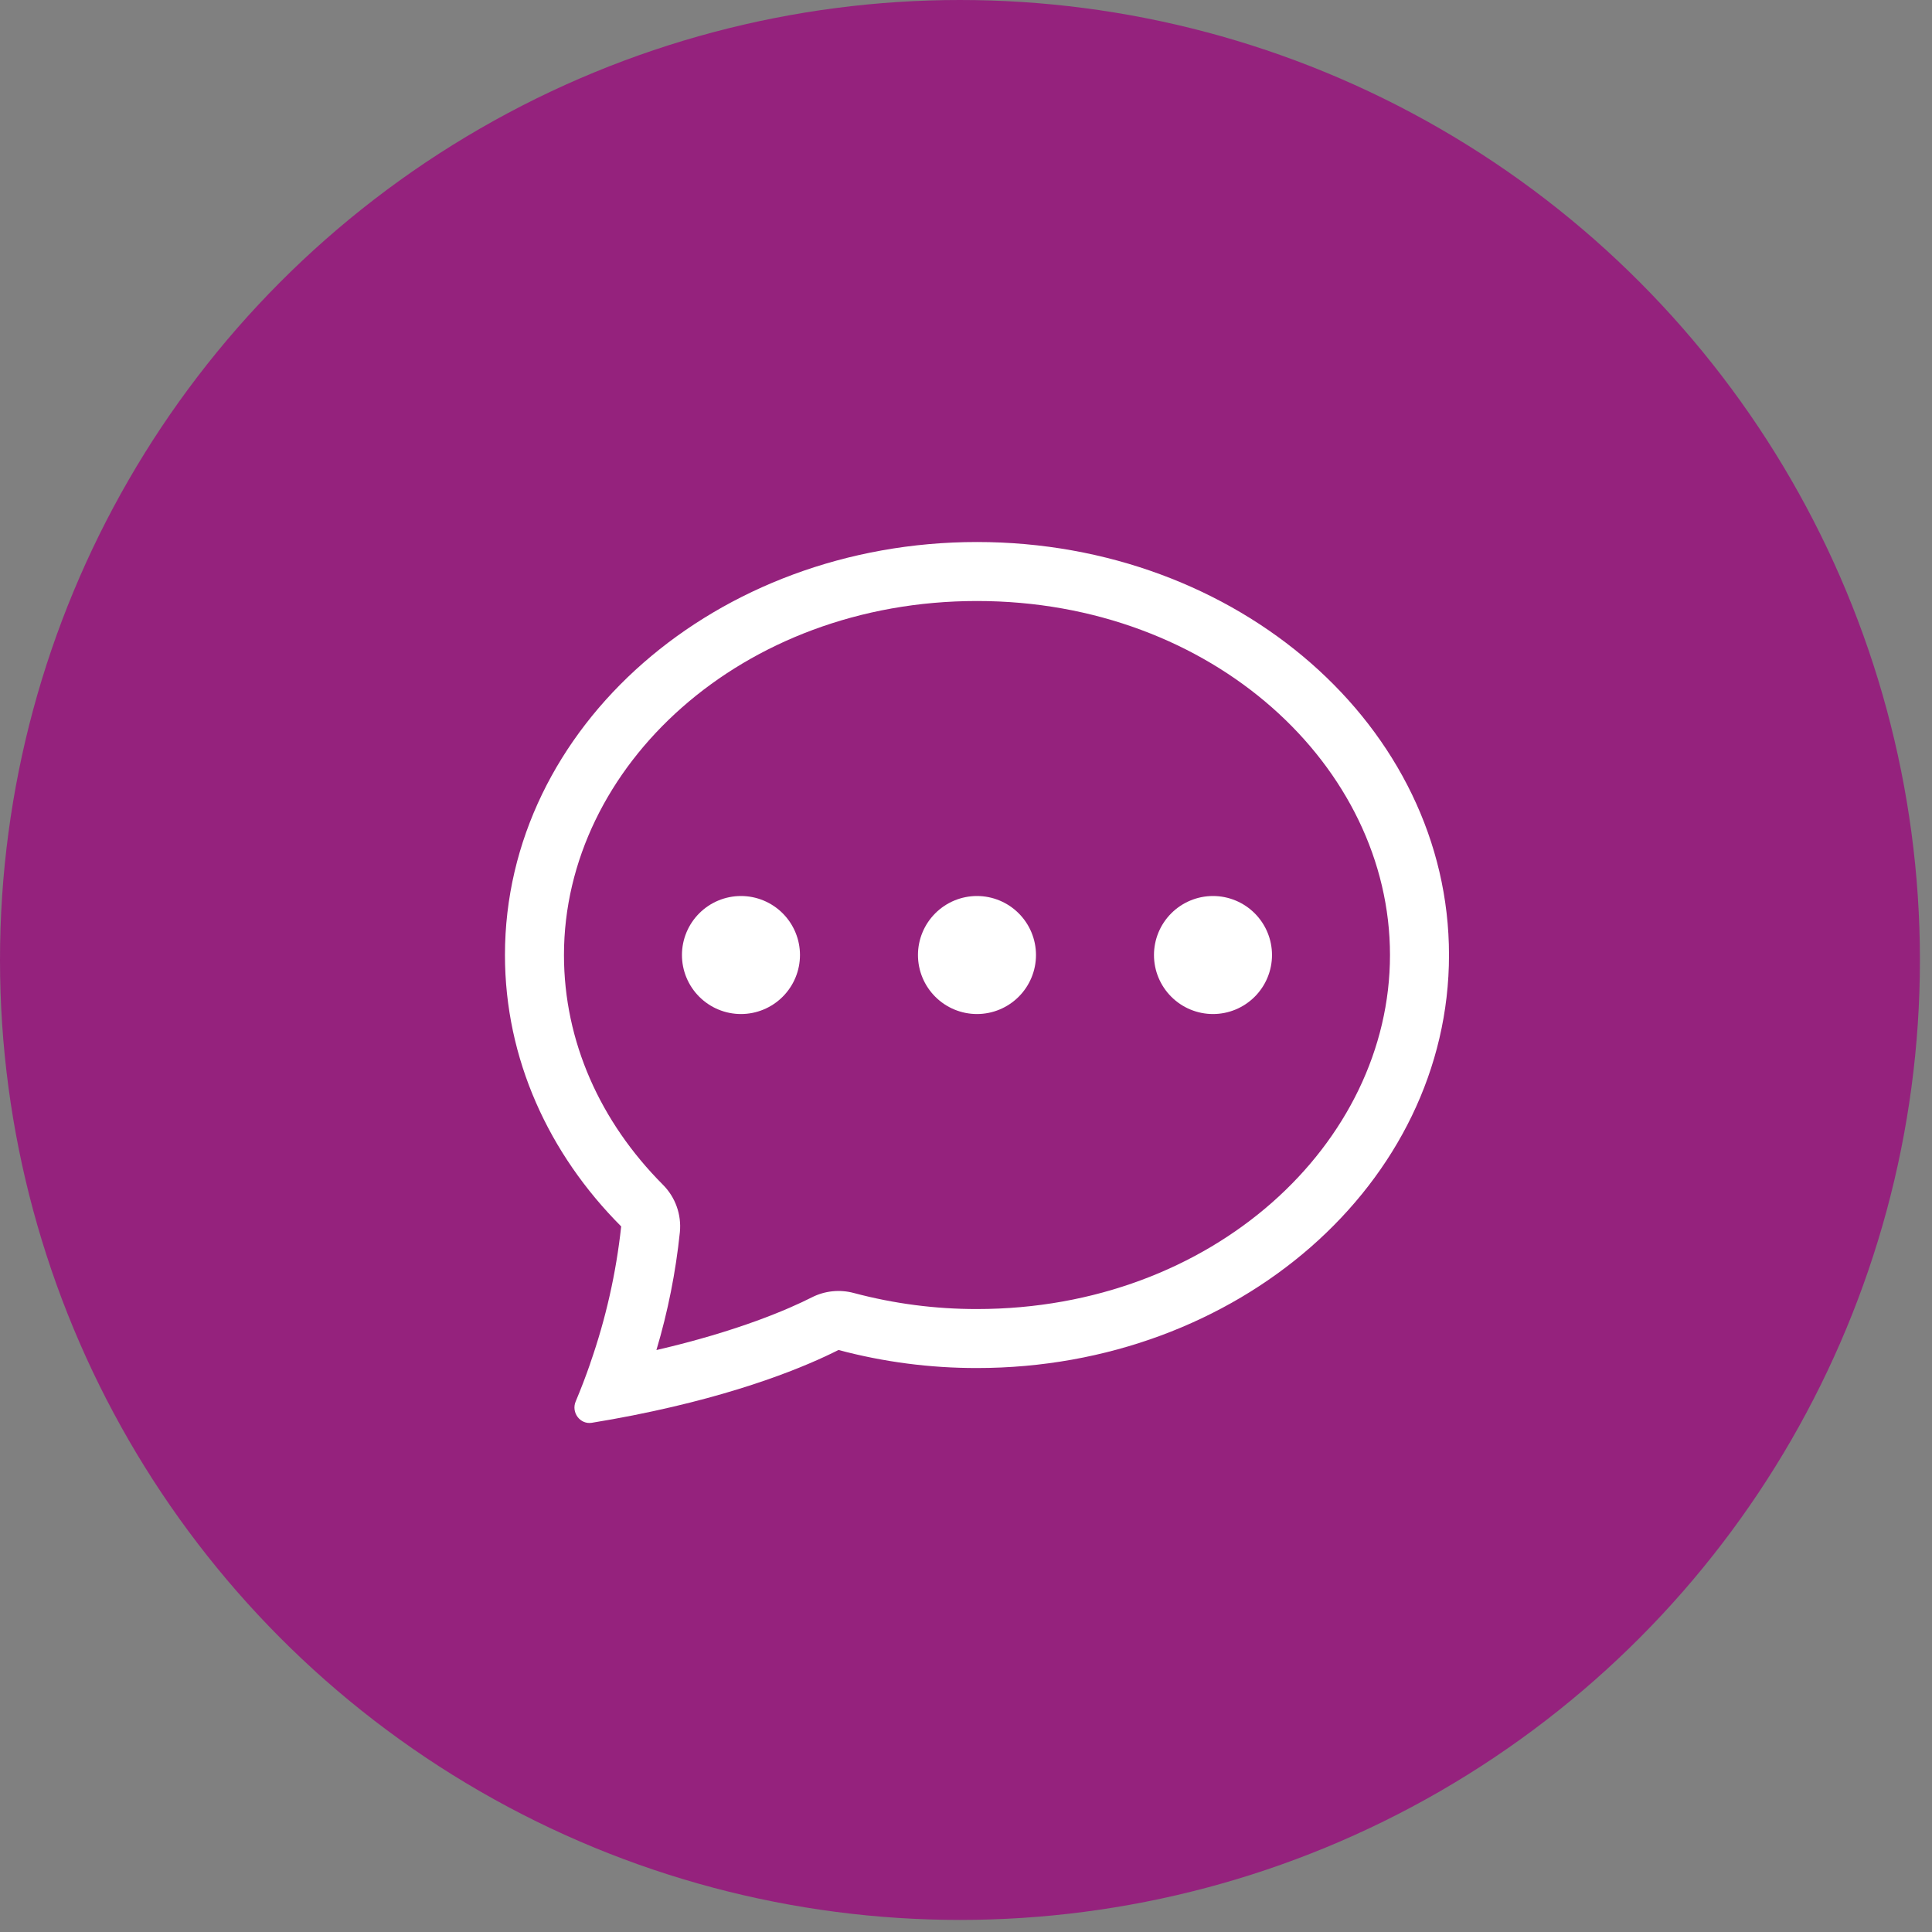 <svg width="88" height="88" viewBox="0 0 88 88" fill="none" xmlns="http://www.w3.org/2000/svg">
<rect x="0" y="0" width="88" height="88" fill="#808080" stroke="none"/>
<g clip-path="url(#clip0_125_18934)">
<circle cx="43.725" cy="43.725" r="43.725" fill="#95227D"/>
<path d="M36.438 43.5C36.438 44.213 36.154 44.896 35.65 45.4C35.146 45.904 34.463 46.188 33.75 46.188C33.037 46.188 32.354 45.904 31.85 45.4C31.346 44.896 31.062 44.213 31.062 43.5C31.062 42.787 31.346 42.104 31.85 41.6C32.354 41.096 33.037 40.812 33.75 40.812C34.463 40.812 35.146 41.096 35.65 41.6C36.154 42.104 36.438 42.787 36.438 43.5ZM47.188 43.5C47.188 44.213 46.904 44.896 46.4 45.4C45.896 45.904 45.213 46.188 44.5 46.188C43.787 46.188 43.104 45.904 42.6 45.4C42.096 44.896 41.812 44.213 41.812 43.5C41.812 42.787 42.096 42.104 42.6 41.6C43.104 41.096 43.787 40.812 44.5 40.812C45.213 40.812 45.896 41.096 46.4 41.6C46.904 42.104 47.188 42.787 47.188 43.5ZM55.25 46.188C55.963 46.188 56.646 45.904 57.15 45.4C57.654 44.896 57.938 44.213 57.938 43.5C57.938 42.787 57.654 42.104 57.15 41.6C56.646 41.096 55.963 40.812 55.25 40.812C54.537 40.812 53.854 41.096 53.35 41.6C52.846 42.104 52.562 42.787 52.562 43.5C52.562 44.213 52.846 44.896 53.35 45.4C53.854 45.904 54.537 46.188 55.25 46.188Z" fill="white"/>
<path d="M28.818 64.471L28.872 64.46C33.79 63.484 36.795 62.197 38.192 61.49C40.25 62.039 42.371 62.315 44.5 62.312C56.373 62.312 66 53.89 66 43.5C66 33.11 56.373 24.688 44.5 24.688C32.627 24.688 23 33.11 23 43.5C23 48.23 24.997 52.557 28.294 55.862C28.064 57.986 27.591 60.076 26.886 62.092L26.878 62.122C26.678 62.699 26.459 63.27 26.222 63.834C26.01 64.334 26.421 64.892 26.956 64.806C27.579 64.705 28.2 64.593 28.818 64.471ZM30.968 56.118C31.006 55.724 30.956 55.327 30.823 54.955C30.69 54.583 30.476 54.245 30.197 53.965C27.348 51.106 25.688 47.445 25.688 43.5C25.688 34.922 33.761 27.375 44.5 27.375C55.239 27.375 63.312 34.922 63.312 43.5C63.312 52.081 55.239 59.625 44.5 59.625C42.606 59.628 40.719 59.382 38.889 58.894C38.249 58.723 37.568 58.793 36.978 59.093C35.938 59.62 33.645 60.625 29.899 61.493C30.422 59.738 30.78 57.939 30.968 56.118Z" fill="white"/>
</g>
<defs>
<clipPath id="clip0_125_18934">
<rect width="87.451" height="87.451" fill="white"/>
</clipPath>
</defs>
</svg>
